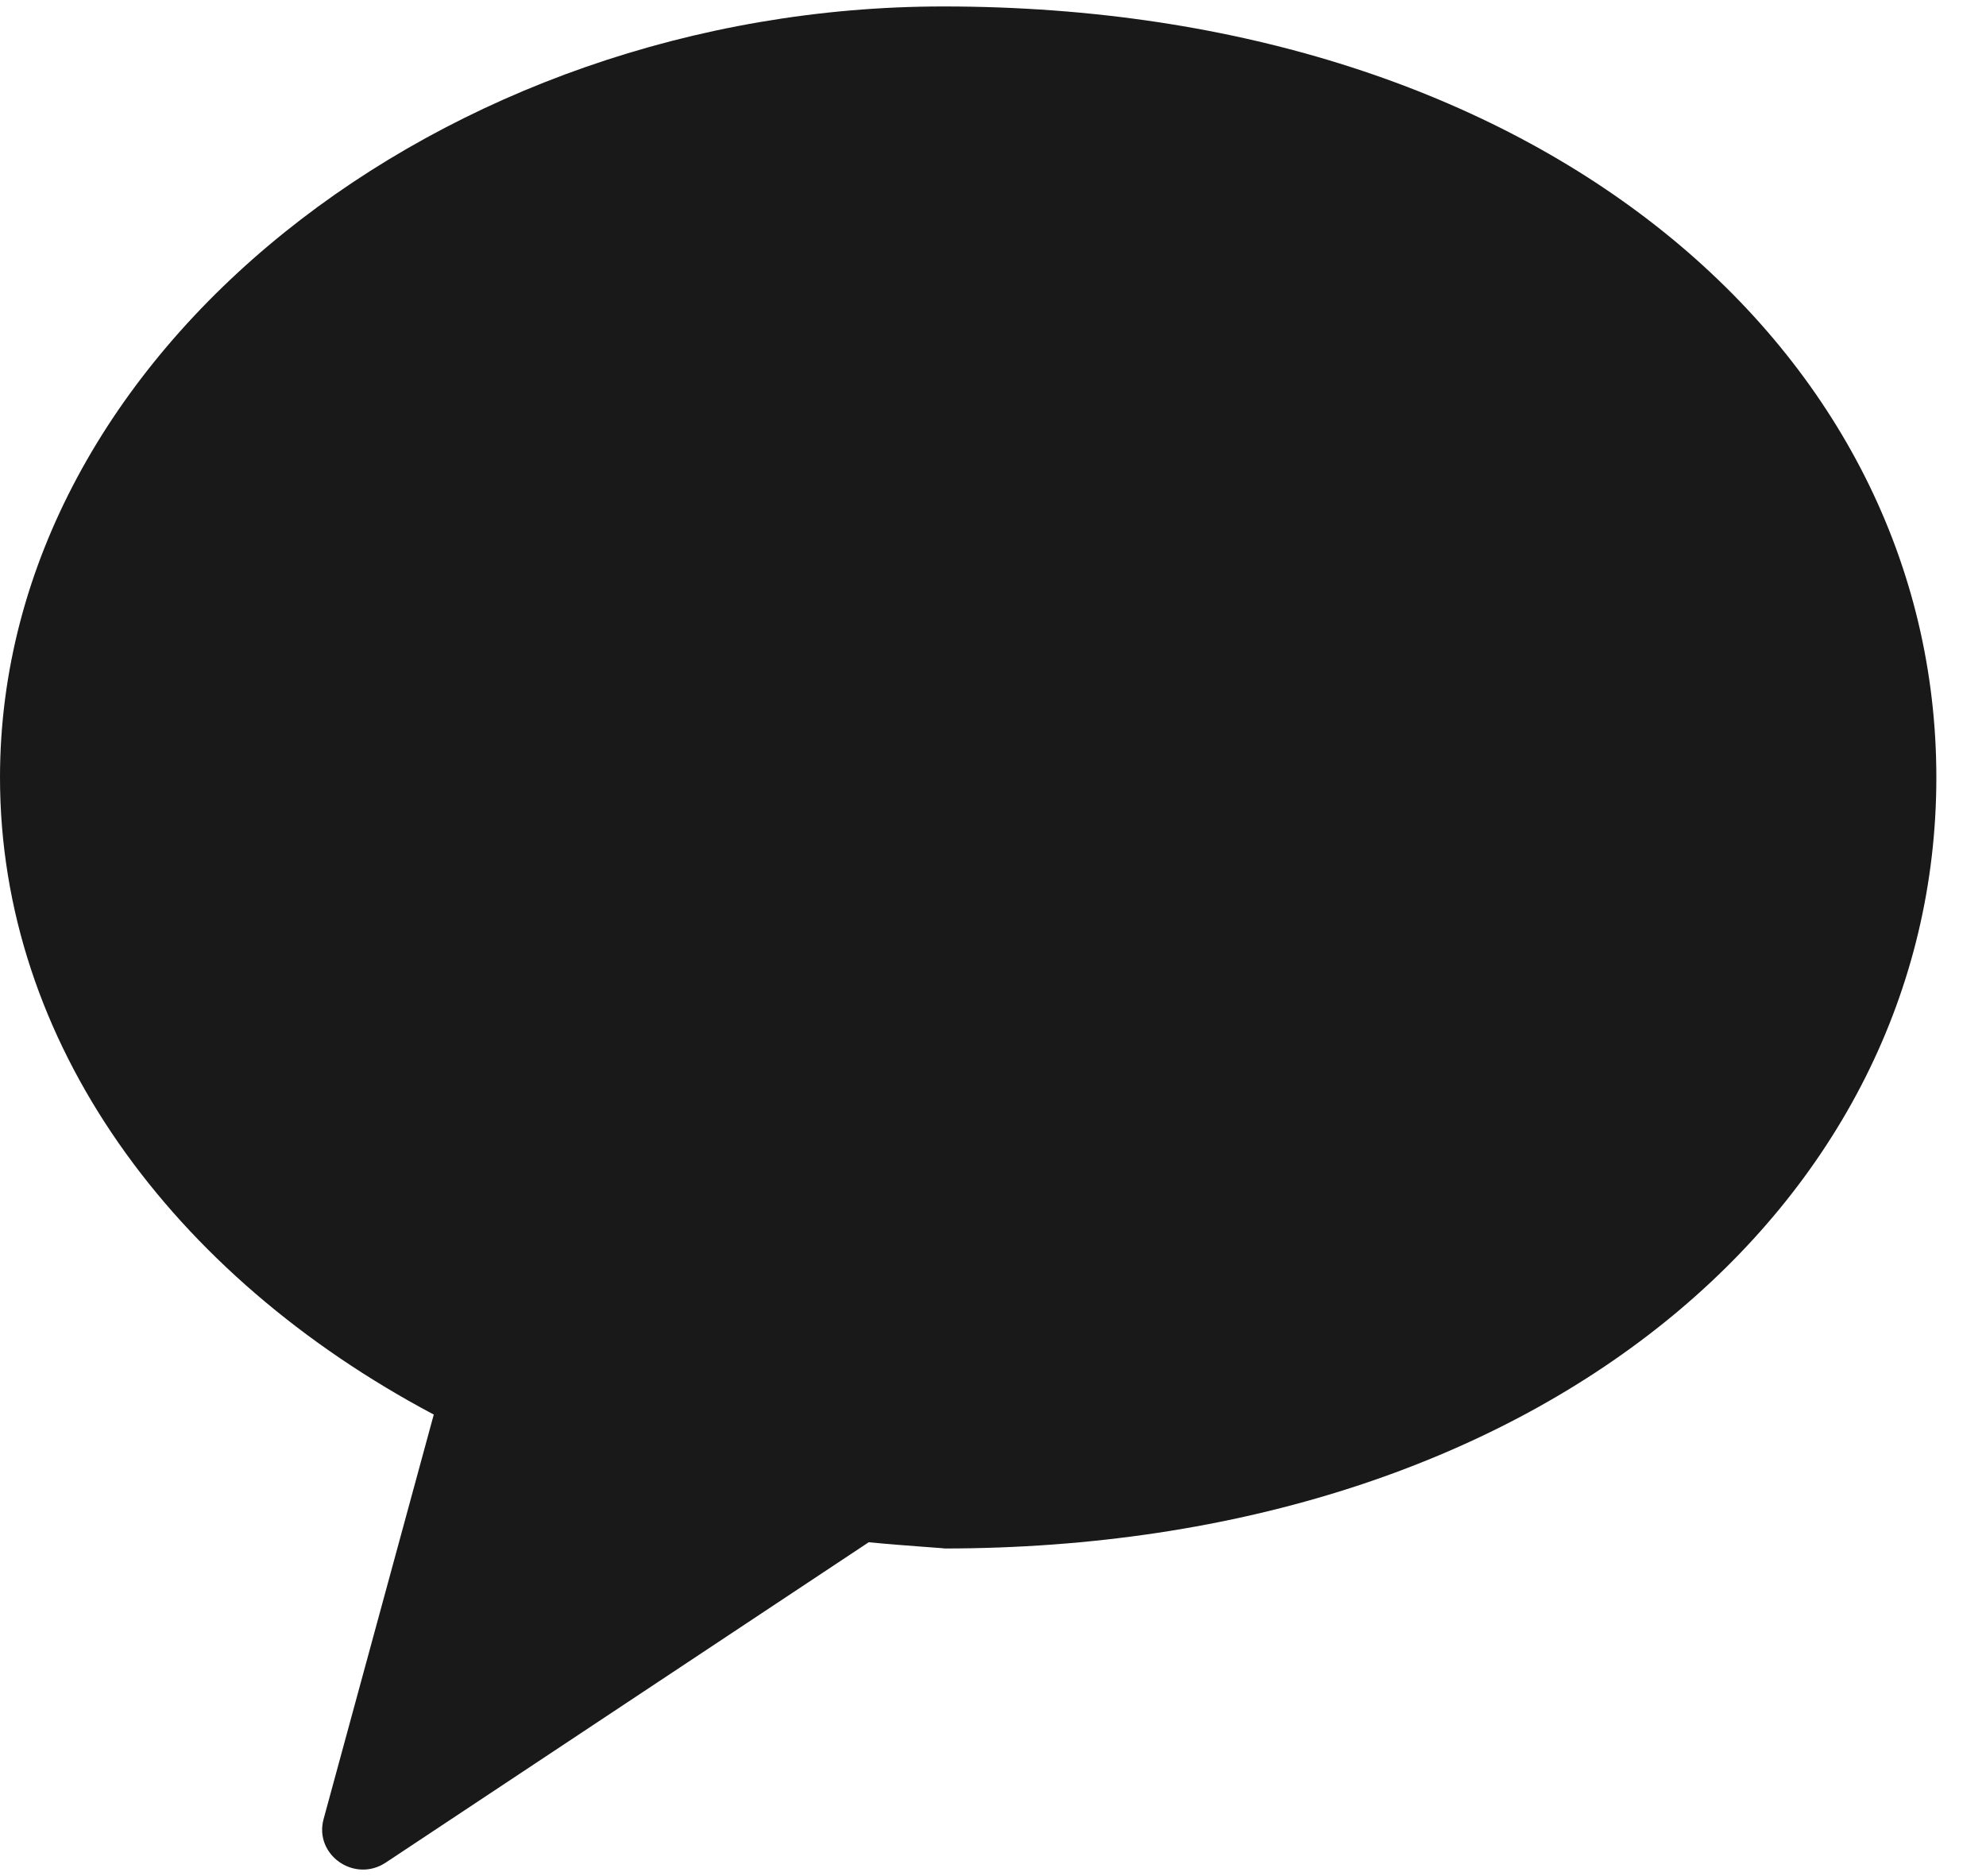 <svg width="36" height="34" viewBox="0 0 36 34" fill="none" xmlns="http://www.w3.org/2000/svg">
<path id="Vector" fill-rule="evenodd" clip-rule="evenodd" d="M17.1 0.117C8.058 0.117 0 6.373 0 14.09C0 18.888 3.117 23.12 7.863 25.636L5.866 32.966C5.689 33.615 6.427 34.131 6.993 33.755L15.747 27.95C16.485 28.021 17.236 28.063 17.1 28.063C27.941 28.063 35.1 21.806 35.1 14.09C35.1 6.373 27.941 0.117 17.1 0.117Z" fill="black" fill-opacity="0.902"/>
</svg>
